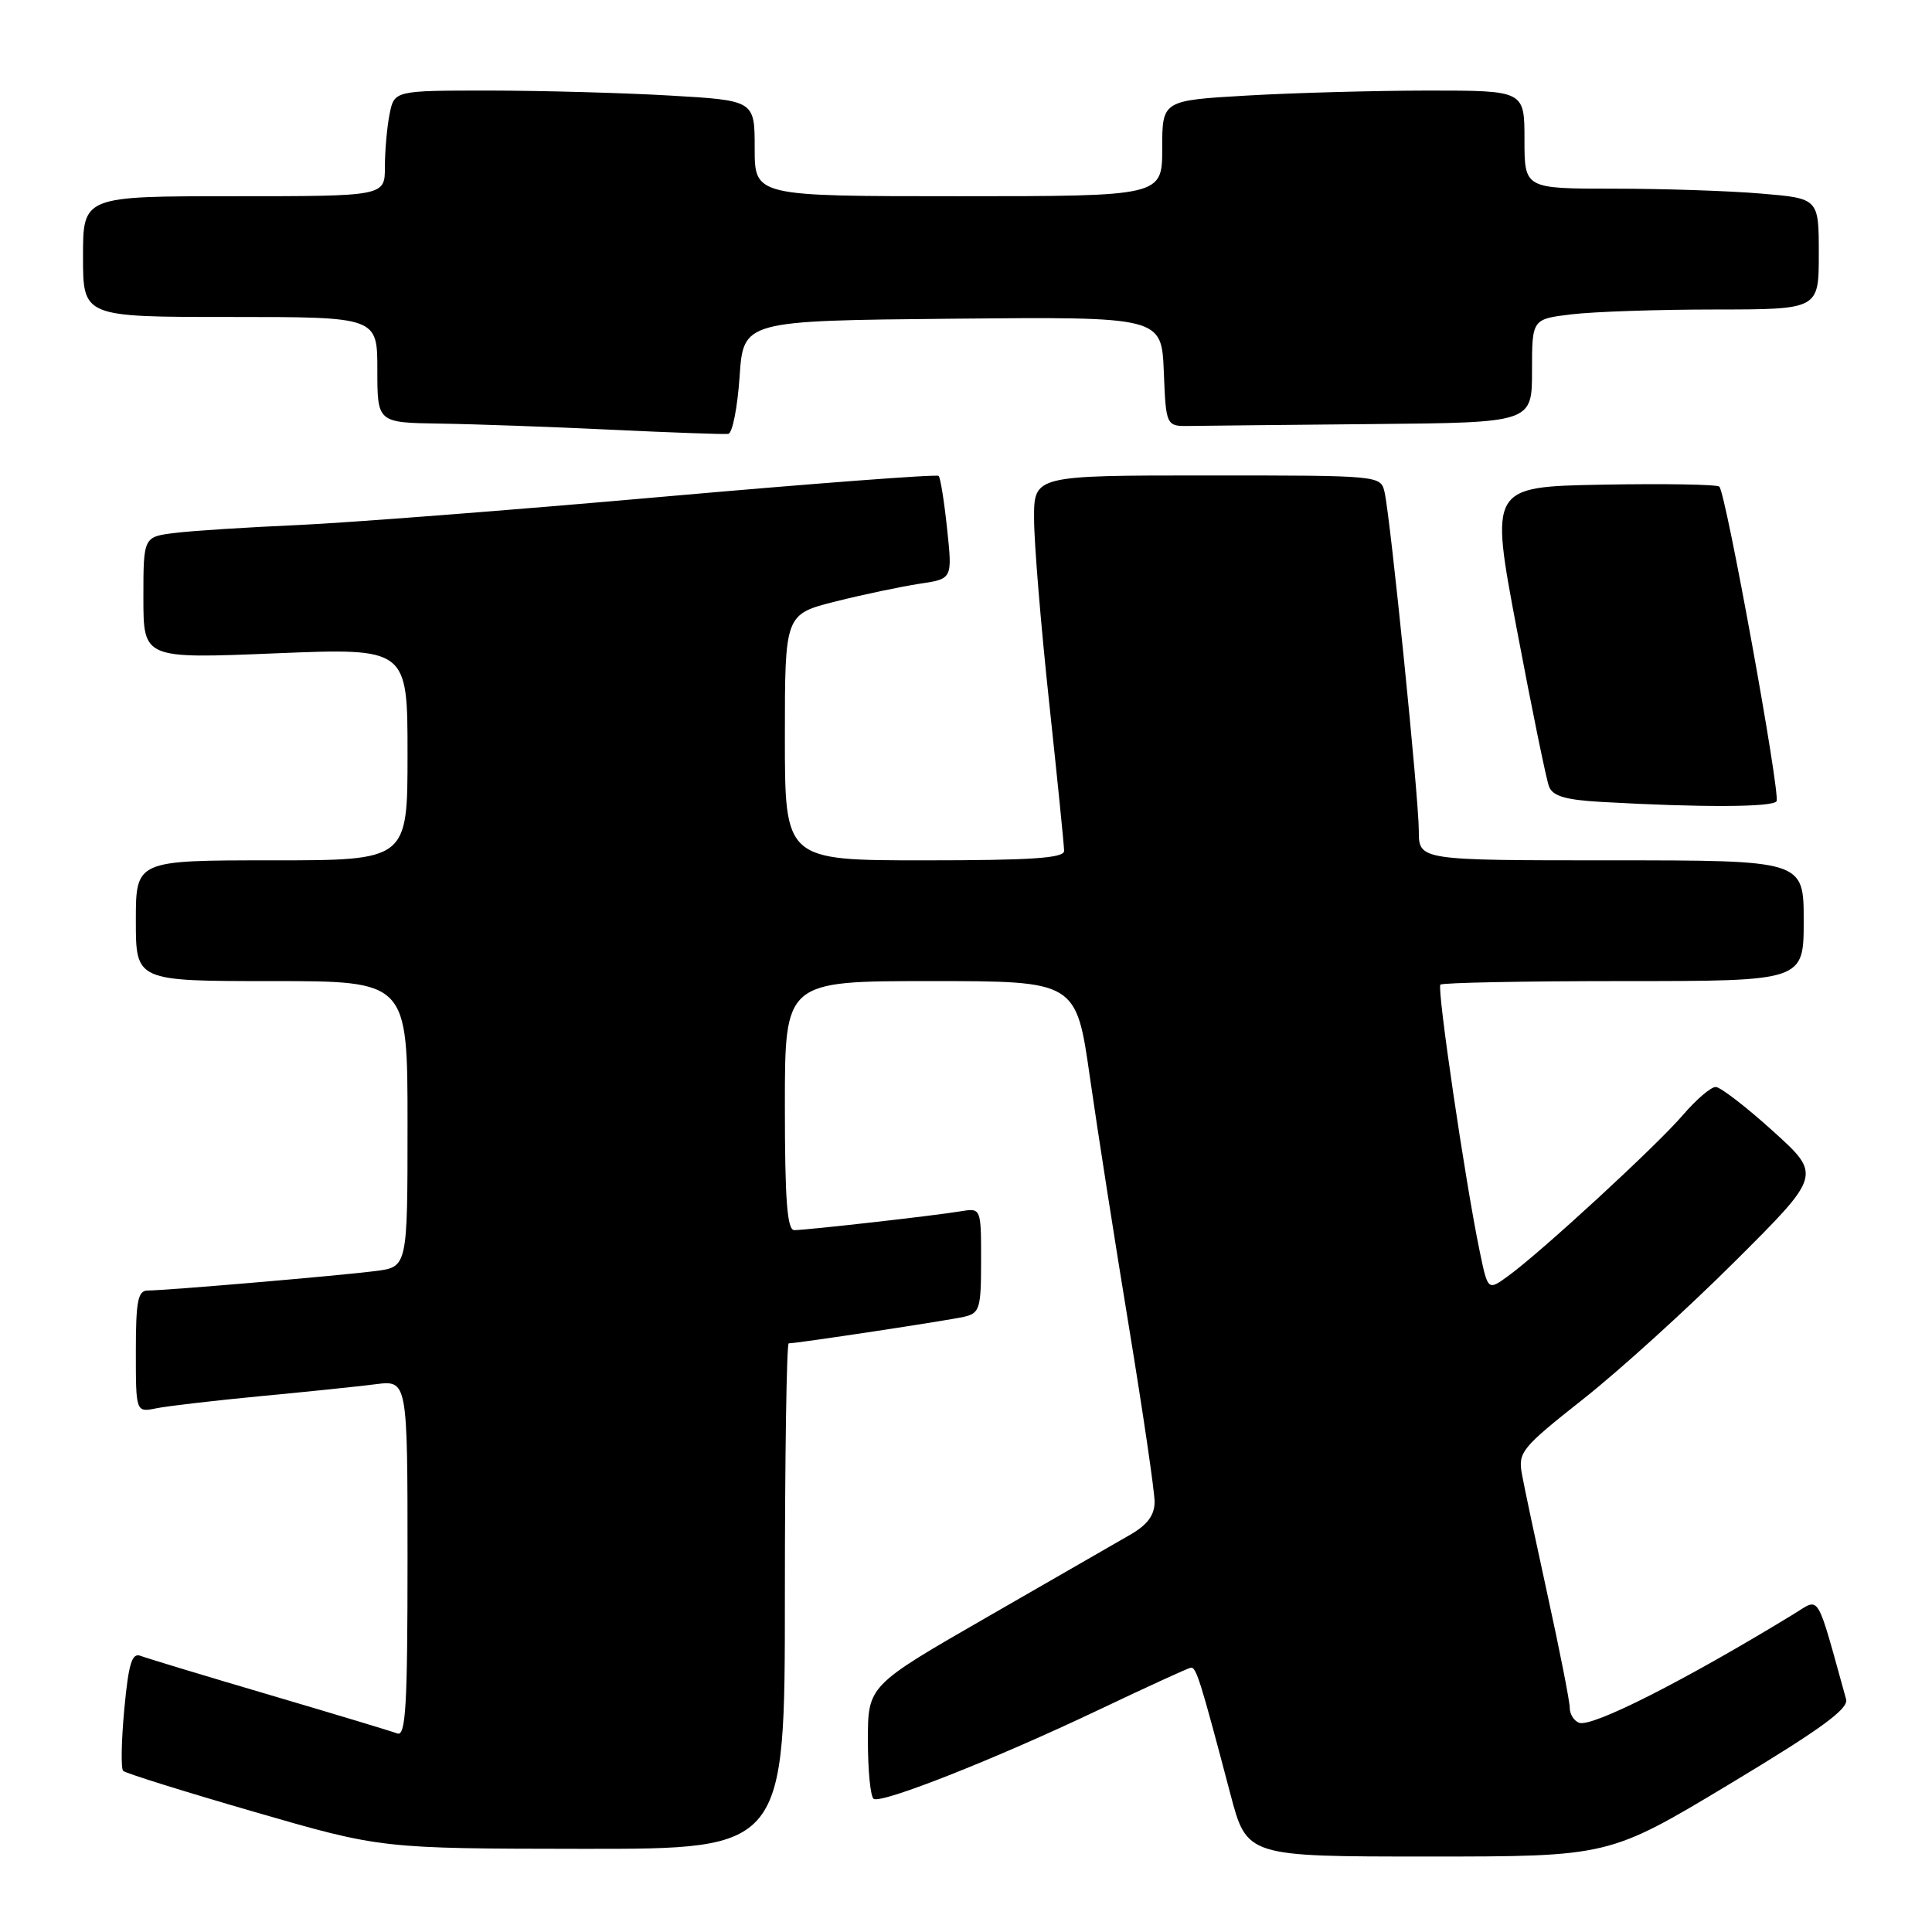 <?xml version="1.0" encoding="UTF-8" standalone="no"?>
<!DOCTYPE svg PUBLIC "-//W3C//DTD SVG 1.1//EN" "http://www.w3.org/Graphics/SVG/1.1/DTD/svg11.dtd" >
<svg xmlns="http://www.w3.org/2000/svg" xmlns:xlink="http://www.w3.org/1999/xlink" version="1.1" viewBox="0 0 256 256">
 <g >
 <path fill="currentColor"
d=" M 229.14 236.42 C 241.23 229.15 244.97 226.43 244.62 225.17 C 240.60 210.69 241.22 211.70 237.71 213.85 C 223.21 222.70 210.99 228.89 209.25 228.28 C 208.56 228.03 208.00 227.14 208.00 226.30 C 208.00 225.45 206.70 218.85 205.12 211.63 C 203.54 204.41 201.98 197.09 201.67 195.37 C 201.13 192.42 201.58 191.87 209.80 185.37 C 214.58 181.60 223.65 173.37 229.93 167.10 C 241.37 155.70 241.37 155.70 234.93 149.88 C 231.40 146.68 227.98 144.05 227.35 144.03 C 226.72 144.01 224.76 145.69 222.99 147.75 C 219.53 151.80 204.19 165.93 199.82 169.09 C 197.15 171.03 197.15 171.03 196.06 165.77 C 194.13 156.45 190.38 130.96 190.86 130.47 C 191.12 130.21 202.06 130.00 215.17 130.00 C 239.00 130.00 239.00 130.00 239.00 122.00 C 239.00 114.00 239.00 114.00 213.50 114.00 C 188.00 114.00 188.00 114.00 188.00 110.09 C 188.00 105.75 184.26 68.79 183.47 65.25 C 182.96 63.00 182.96 63.00 159.98 63.00 C 137.00 63.00 137.00 63.00 137.02 68.75 C 137.02 71.91 137.92 82.83 139.01 93.00 C 140.10 103.17 141.00 112.06 141.00 112.75 C 141.00 113.71 136.63 114.00 122.50 114.00 C 104.00 114.00 104.00 114.00 104.00 97.69 C 104.00 81.39 104.00 81.39 110.75 79.69 C 114.46 78.76 119.46 77.71 121.85 77.35 C 126.20 76.71 126.20 76.71 125.50 70.11 C 125.12 66.47 124.61 63.30 124.38 63.06 C 124.15 62.82 107.66 64.07 87.73 65.83 C 67.80 67.60 46.10 69.27 39.50 69.57 C 32.90 69.86 25.59 70.32 23.25 70.61 C 19.00 71.12 19.00 71.12 19.00 79.20 C 19.00 87.29 19.00 87.29 36.50 86.57 C 54.00 85.86 54.00 85.86 54.00 99.93 C 54.00 114.00 54.00 114.00 36.00 114.00 C 18.00 114.00 18.00 114.00 18.00 122.00 C 18.00 130.00 18.00 130.00 36.00 130.00 C 54.00 130.00 54.00 130.00 54.00 148.94 C 54.00 167.88 54.00 167.88 49.75 168.42 C 44.92 169.04 21.97 171.00 19.58 171.00 C 18.27 171.00 18.00 172.39 18.00 179.08 C 18.00 187.16 18.00 187.16 20.75 186.60 C 22.26 186.30 28.45 185.58 34.50 185.00 C 40.55 184.43 47.41 183.72 49.75 183.42 C 54.00 182.88 54.00 182.88 54.00 206.55 C 54.00 226.13 53.76 230.12 52.64 229.69 C 51.89 229.40 44.25 227.10 35.68 224.57 C 27.10 222.04 19.43 219.72 18.63 219.41 C 17.48 218.97 17.04 220.41 16.47 226.47 C 16.08 230.66 16.01 234.34 16.32 234.65 C 16.63 234.96 24.44 237.40 33.69 240.08 C 50.50 244.95 50.50 244.95 77.25 244.98 C 104.00 245.00 104.00 245.00 104.00 211.50 C 104.00 193.07 104.23 178.00 104.51 178.00 C 105.62 178.00 125.65 174.97 127.75 174.48 C 129.82 174.00 130.00 173.40 130.00 167.01 C 130.00 160.05 130.00 160.05 127.25 160.51 C 123.78 161.09 106.92 162.99 105.25 163.00 C 104.30 163.00 104.00 159.03 104.00 146.50 C 104.00 130.00 104.00 130.00 123.30 130.00 C 142.60 130.00 142.60 130.00 144.42 142.75 C 145.42 149.76 147.76 164.72 149.62 176.00 C 151.47 187.28 152.99 197.62 152.99 199.00 C 152.99 200.77 152.04 202.05 149.74 203.37 C 147.96 204.40 139.41 209.32 130.75 214.30 C 115.00 223.36 115.00 223.36 115.00 230.62 C 115.00 234.61 115.34 238.09 115.77 238.36 C 116.85 239.02 131.86 233.09 145.51 226.60 C 151.86 223.58 157.38 221.05 157.78 220.98 C 158.50 220.85 159.04 222.57 163.04 237.75 C 165.22 246.00 165.22 246.00 189.21 246.00 C 213.20 246.00 213.20 246.00 229.14 236.42 Z  M 235.40 106.17 C 235.95 105.27 228.70 65.36 227.82 64.48 C 227.52 64.19 220.56 64.07 212.35 64.22 C 197.41 64.50 197.41 64.50 201.01 83.51 C 202.98 93.96 204.89 103.27 205.25 104.21 C 205.74 105.49 207.42 105.99 212.20 106.26 C 225.41 107.01 234.90 106.97 235.40 106.17 Z  M 98.00 49.92 C 98.50 42.50 98.50 42.50 126.21 42.23 C 153.91 41.97 153.91 41.97 154.21 49.23 C 154.50 56.50 154.50 56.50 157.75 56.44 C 159.54 56.41 170.45 56.30 182.00 56.19 C 203.00 56.00 203.00 56.00 203.00 49.14 C 203.00 42.28 203.00 42.28 208.25 41.65 C 211.14 41.30 219.69 41.01 227.25 41.01 C 241.00 41.00 241.00 41.00 241.00 33.65 C 241.00 26.29 241.00 26.29 233.35 25.65 C 229.14 25.29 220.37 25.00 213.85 25.00 C 202.00 25.00 202.00 25.00 202.00 18.50 C 202.00 12.00 202.00 12.00 189.25 12.00 C 182.24 12.01 171.44 12.30 165.25 12.66 C 154.00 13.31 154.00 13.31 154.00 19.65 C 154.00 26.00 154.00 26.00 127.00 26.00 C 100.00 26.00 100.00 26.00 100.00 19.65 C 100.00 13.31 100.00 13.31 88.75 12.66 C 82.56 12.30 71.82 12.01 64.88 12.00 C 52.25 12.00 52.25 12.00 51.62 15.12 C 51.28 16.84 51.00 19.99 51.00 22.12 C 51.00 26.00 51.00 26.00 31.00 26.00 C 11.00 26.00 11.00 26.00 11.00 34.00 C 11.00 42.00 11.00 42.00 30.50 42.00 C 50.00 42.00 50.00 42.00 50.00 49.00 C 50.00 56.00 50.00 56.00 58.25 56.13 C 62.79 56.19 73.03 56.56 81.00 56.94 C 88.97 57.32 95.95 57.57 96.50 57.49 C 97.05 57.41 97.72 54.00 98.00 49.92 Z "/>
</g>
</svg>